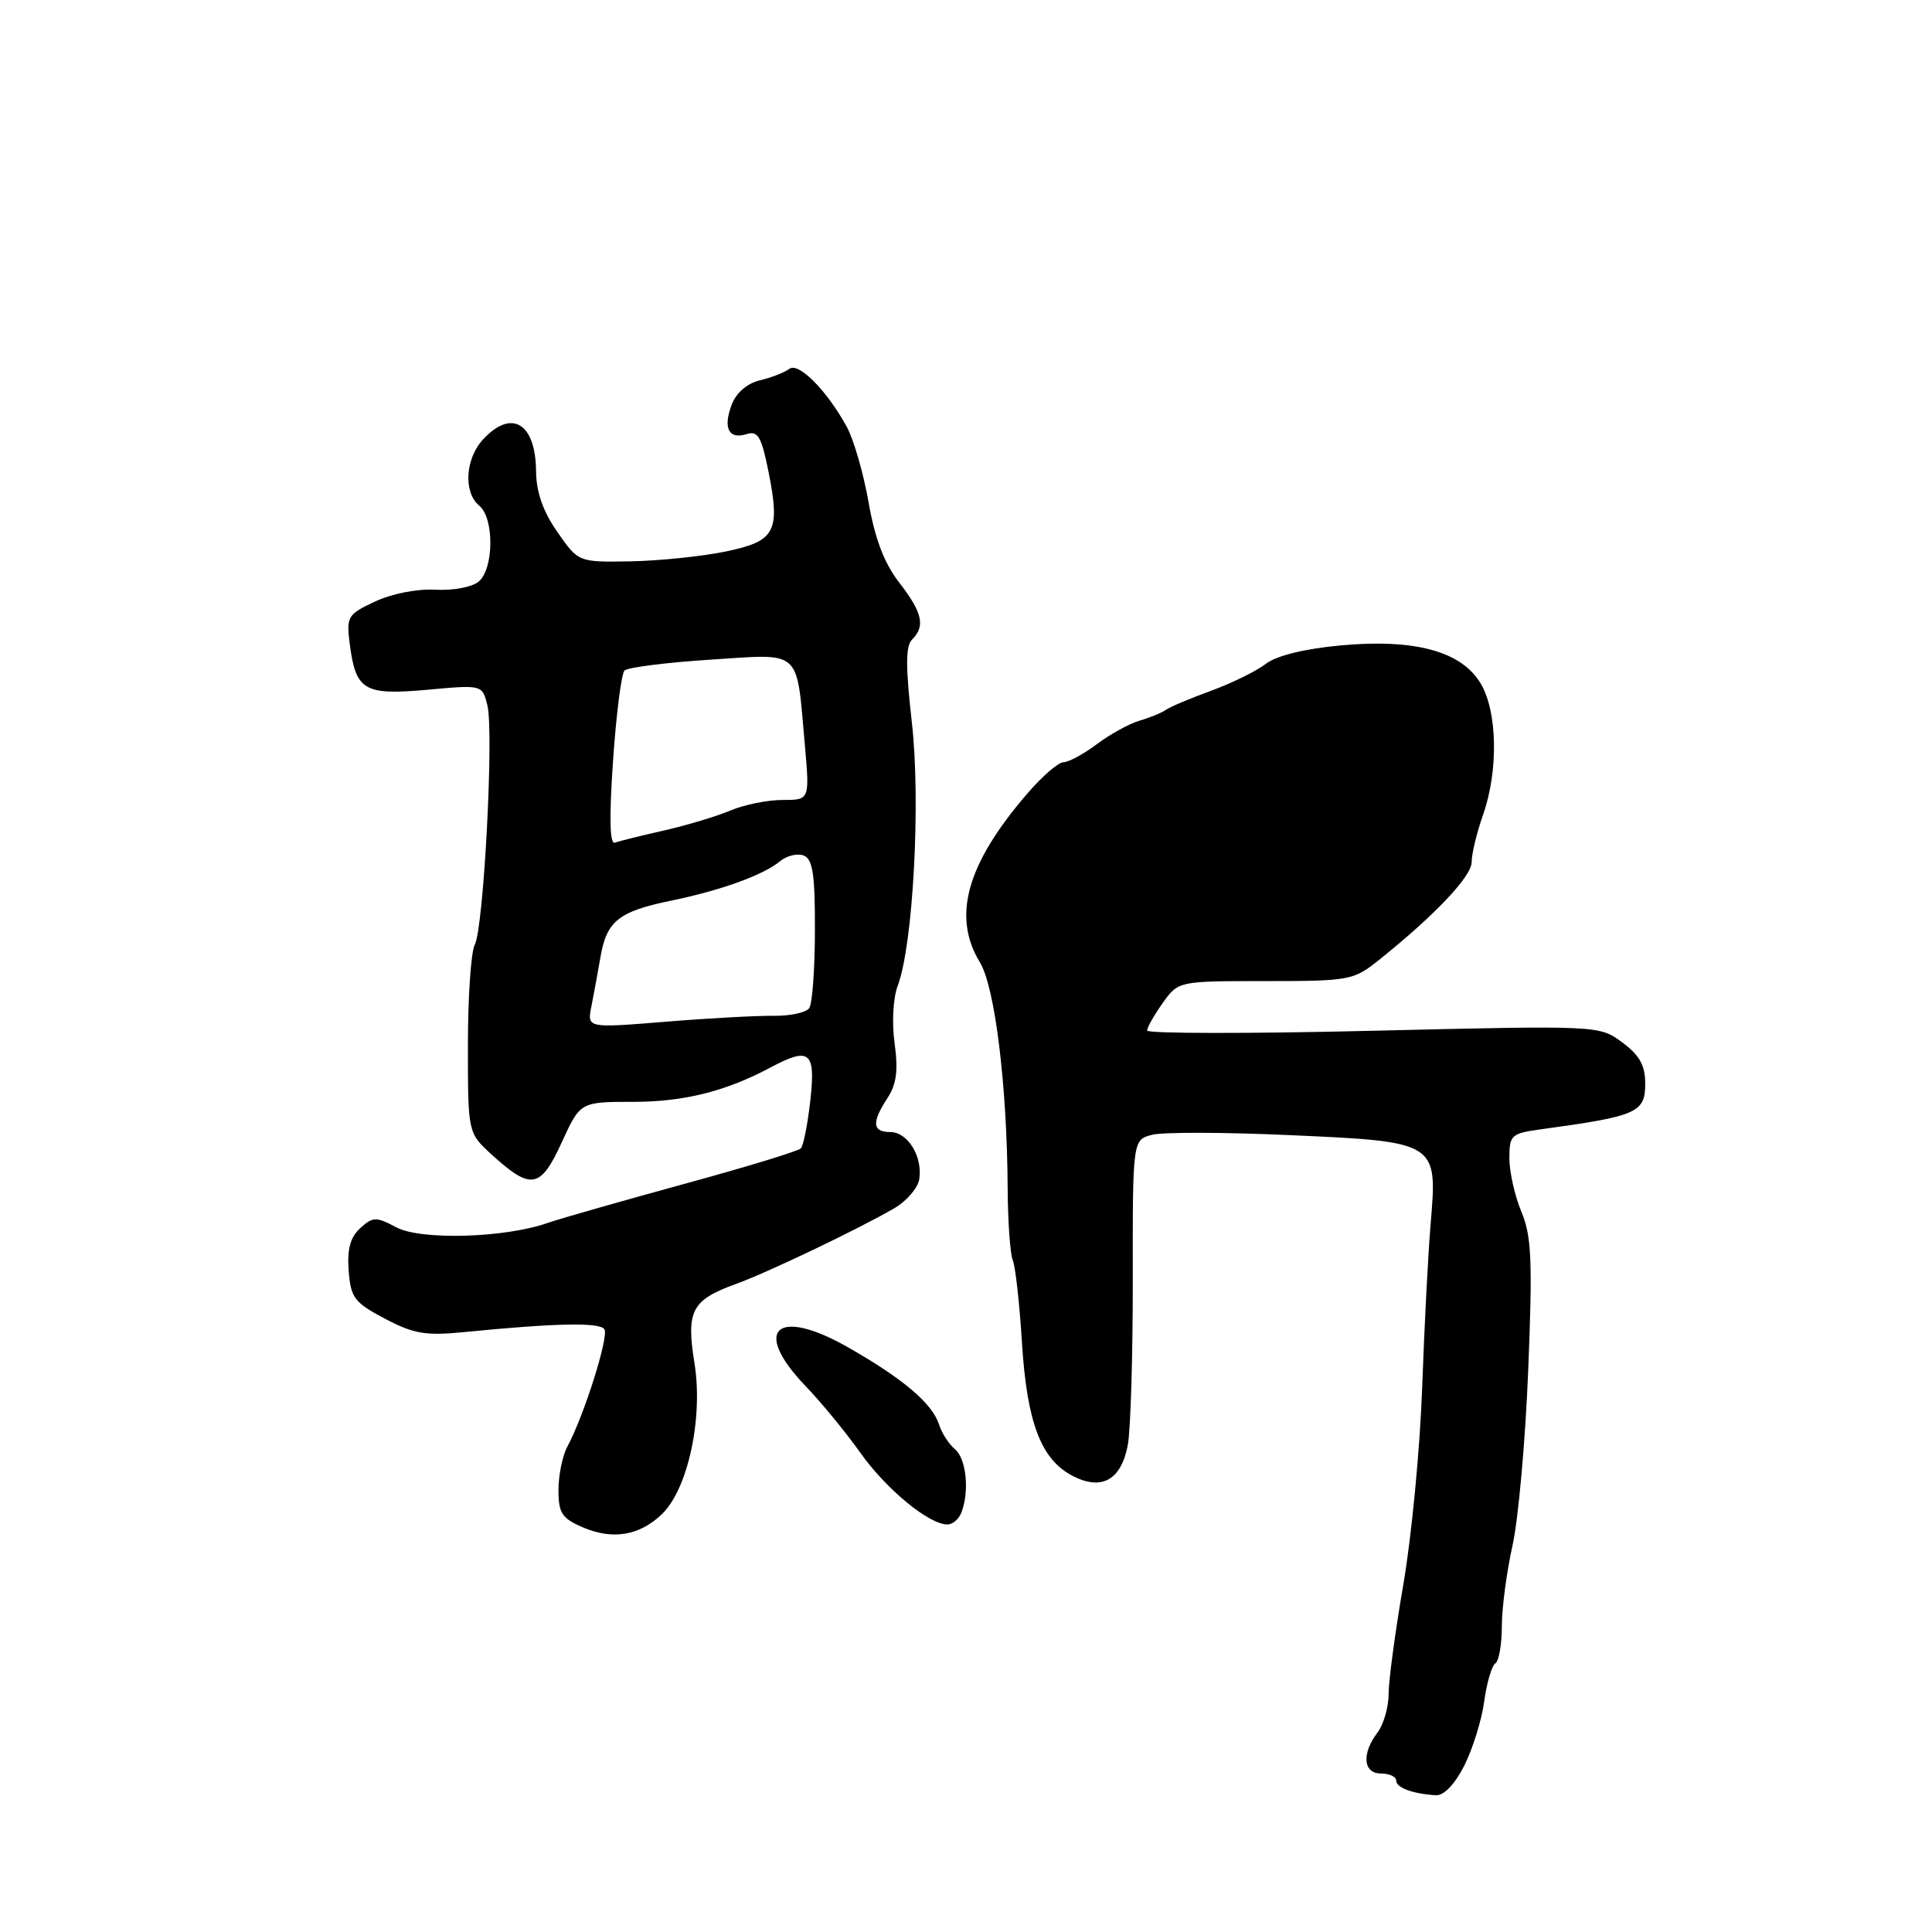 <?xml version="1.0" encoding="UTF-8" standalone="no"?>
<!DOCTYPE svg PUBLIC "-//W3C//DTD SVG 1.1//EN" "http://www.w3.org/Graphics/SVG/1.1/DTD/svg11.dtd" >
<svg xmlns="http://www.w3.org/2000/svg" xmlns:xlink="http://www.w3.org/1999/xlink" version="1.1" viewBox="0 0 256 256">
 <g >
 <path fill="currentColor"
d=" M 194.00 234.00 C 195.12 231.80 196.32 227.97 196.66 225.48 C 197.00 222.98 197.67 220.71 198.14 220.41 C 198.61 220.12 199.00 217.91 199.00 215.50 C 199.00 213.09 199.64 208.28 200.41 204.81 C 201.19 201.34 202.13 190.82 202.50 181.44 C 203.08 167.02 202.94 163.78 201.59 160.56 C 200.72 158.47 200.00 155.28 200.00 153.48 C 200.00 150.39 200.23 150.18 204.25 149.63 C 216.95 147.89 218.00 147.43 218.00 143.58 C 218.00 141.17 217.25 139.82 214.95 138.12 C 211.90 135.87 211.90 135.87 181.95 136.58 C 165.48 136.98 152.00 136.96 152.00 136.55 C 152.00 136.14 152.93 134.50 154.07 132.90 C 156.14 130.00 156.14 130.00 167.68 130.00 C 178.78 130.00 179.36 129.89 182.66 127.25 C 190.10 121.30 195.00 116.13 195.00 114.24 C 195.00 113.14 195.68 110.34 196.50 108.00 C 198.58 102.11 198.42 94.20 196.16 90.50 C 193.57 86.26 187.37 84.61 177.55 85.53 C 172.83 85.97 169.12 86.89 167.73 87.96 C 166.51 88.91 163.25 90.51 160.50 91.52 C 157.75 92.52 155.05 93.66 154.50 94.05 C 153.95 94.44 152.38 95.09 151.00 95.49 C 149.62 95.90 147.07 97.30 145.32 98.62 C 143.57 99.93 141.58 101.00 140.91 101.00 C 140.24 101.00 138.07 102.88 136.10 105.18 C 128.08 114.49 126.14 121.43 129.84 127.51 C 131.84 130.79 133.45 143.87 133.52 157.50 C 133.55 161.90 133.85 166.18 134.20 167.00 C 134.55 167.82 135.09 172.70 135.41 177.84 C 136.07 188.49 137.93 193.40 142.14 195.57 C 145.99 197.56 148.57 196.11 149.44 191.46 C 149.81 189.49 150.11 179.58 150.10 169.44 C 150.08 151.02 150.08 151.02 152.69 150.36 C 154.12 150.00 162.30 150.02 170.87 150.41 C 190.43 151.28 190.48 151.31 189.58 162.00 C 189.23 166.12 188.72 176.03 188.44 184.00 C 188.15 191.97 187.04 203.62 185.96 209.88 C 184.88 216.14 184.00 222.69 184.00 224.44 C 184.00 226.19 183.34 228.49 182.53 229.56 C 180.39 232.39 180.62 235.00 183.00 235.00 C 184.10 235.00 185.00 235.42 185.00 235.93 C 185.00 236.87 187.14 237.68 190.23 237.88 C 191.30 237.96 192.73 236.48 194.00 234.00 Z  M 87.71 200.63 C 91.16 197.30 93.19 187.89 92.02 180.62 C 90.90 173.66 91.64 172.25 97.60 170.10 C 101.70 168.62 113.89 162.79 118.50 160.10 C 120.15 159.14 121.64 157.39 121.81 156.23 C 122.26 153.21 120.27 150.00 117.96 150.00 C 115.58 150.00 115.48 148.73 117.60 145.49 C 118.79 143.67 119.03 141.83 118.54 138.26 C 118.16 135.54 118.34 132.24 118.94 130.66 C 120.99 125.26 122.02 106.25 120.83 95.77 C 119.99 88.37 119.99 85.61 120.85 84.75 C 122.64 82.96 122.24 81.19 119.15 77.19 C 117.16 74.62 115.93 71.38 115.09 66.55 C 114.42 62.73 113.12 58.23 112.20 56.55 C 109.55 51.71 105.79 47.93 104.58 48.88 C 103.99 49.34 102.25 50.02 100.71 50.39 C 99.00 50.80 97.55 52.04 96.96 53.61 C 95.77 56.72 96.56 58.27 98.94 57.52 C 100.41 57.05 100.90 57.87 101.80 62.35 C 103.43 70.47 102.78 71.70 96.15 73.08 C 93.04 73.72 87.38 74.31 83.57 74.38 C 76.64 74.50 76.64 74.50 73.86 70.50 C 71.95 67.76 71.06 65.22 71.03 62.45 C 70.98 56.07 67.81 54.14 64.04 58.19 C 61.64 60.76 61.37 65.23 63.50 67.00 C 65.51 68.66 65.45 75.38 63.42 77.07 C 62.54 77.80 60.00 78.27 57.70 78.14 C 55.31 78.00 51.93 78.66 49.71 79.70 C 46.06 81.40 45.88 81.70 46.34 85.29 C 47.13 91.50 48.23 92.15 56.59 91.40 C 63.90 90.73 63.90 90.73 64.58 93.45 C 65.46 96.97 64.09 122.96 62.91 125.17 C 62.41 126.11 62.00 132.10 62.00 138.49 C 62.00 150.11 62.00 150.11 65.13 152.97 C 70.36 157.74 71.61 157.53 74.42 151.40 C 76.89 146.00 76.89 146.00 83.92 146.00 C 90.63 146.00 96.21 144.60 102.15 141.42 C 107.28 138.68 108.09 139.35 107.38 145.75 C 107.03 148.91 106.46 151.80 106.12 152.16 C 105.78 152.53 98.75 154.67 90.50 156.92 C 82.25 159.18 74.15 161.49 72.50 162.07 C 66.83 164.04 55.78 164.35 52.54 162.64 C 49.83 161.20 49.42 161.21 47.74 162.73 C 46.42 163.93 45.99 165.51 46.20 168.37 C 46.47 171.96 46.95 172.59 51.00 174.73 C 54.82 176.75 56.40 177.01 61.50 176.51 C 73.60 175.31 79.50 175.19 80.09 176.14 C 80.69 177.12 77.39 187.58 75.18 191.68 C 74.53 192.89 74.00 195.47 74.00 197.43 C 74.00 200.50 74.45 201.19 77.25 202.39 C 81.19 204.08 84.75 203.48 87.71 200.63 Z  M 127.39 200.42 C 128.48 197.60 128.04 193.27 126.54 192.03 C 125.74 191.37 124.78 189.89 124.43 188.76 C 123.53 185.96 119.67 182.68 112.34 178.51 C 102.88 173.13 99.57 176.19 106.75 183.67 C 108.81 185.81 112.08 189.79 114.00 192.50 C 117.44 197.35 123.09 202.00 125.54 202.00 C 126.23 202.00 127.06 201.29 127.39 200.42 Z  M 78.36 133.37 C 78.67 131.79 79.22 128.83 79.57 126.79 C 80.39 122.04 81.99 120.77 88.89 119.35 C 95.54 117.98 101.15 115.95 103.37 114.11 C 104.25 113.38 105.66 113.04 106.49 113.36 C 107.69 113.82 108.00 115.85 107.98 123.22 C 107.98 128.32 107.64 132.99 107.23 133.58 C 106.83 134.17 104.70 134.63 102.50 134.60 C 100.30 134.57 93.84 134.92 88.15 135.39 C 77.79 136.23 77.79 136.23 78.36 133.37 Z  M 81.23 100.82 C 81.65 94.65 82.34 89.26 82.75 88.85 C 83.17 88.43 88.27 87.79 94.10 87.41 C 106.38 86.62 105.50 85.82 106.65 98.75 C 107.29 106.00 107.29 106.00 103.68 106.00 C 101.69 106.00 98.59 106.63 96.78 107.40 C 94.98 108.16 91.03 109.35 88.00 110.04 C 84.97 110.72 82.04 111.45 81.48 111.66 C 80.79 111.92 80.71 108.36 81.23 100.82 Z "/>
</g>
</svg>